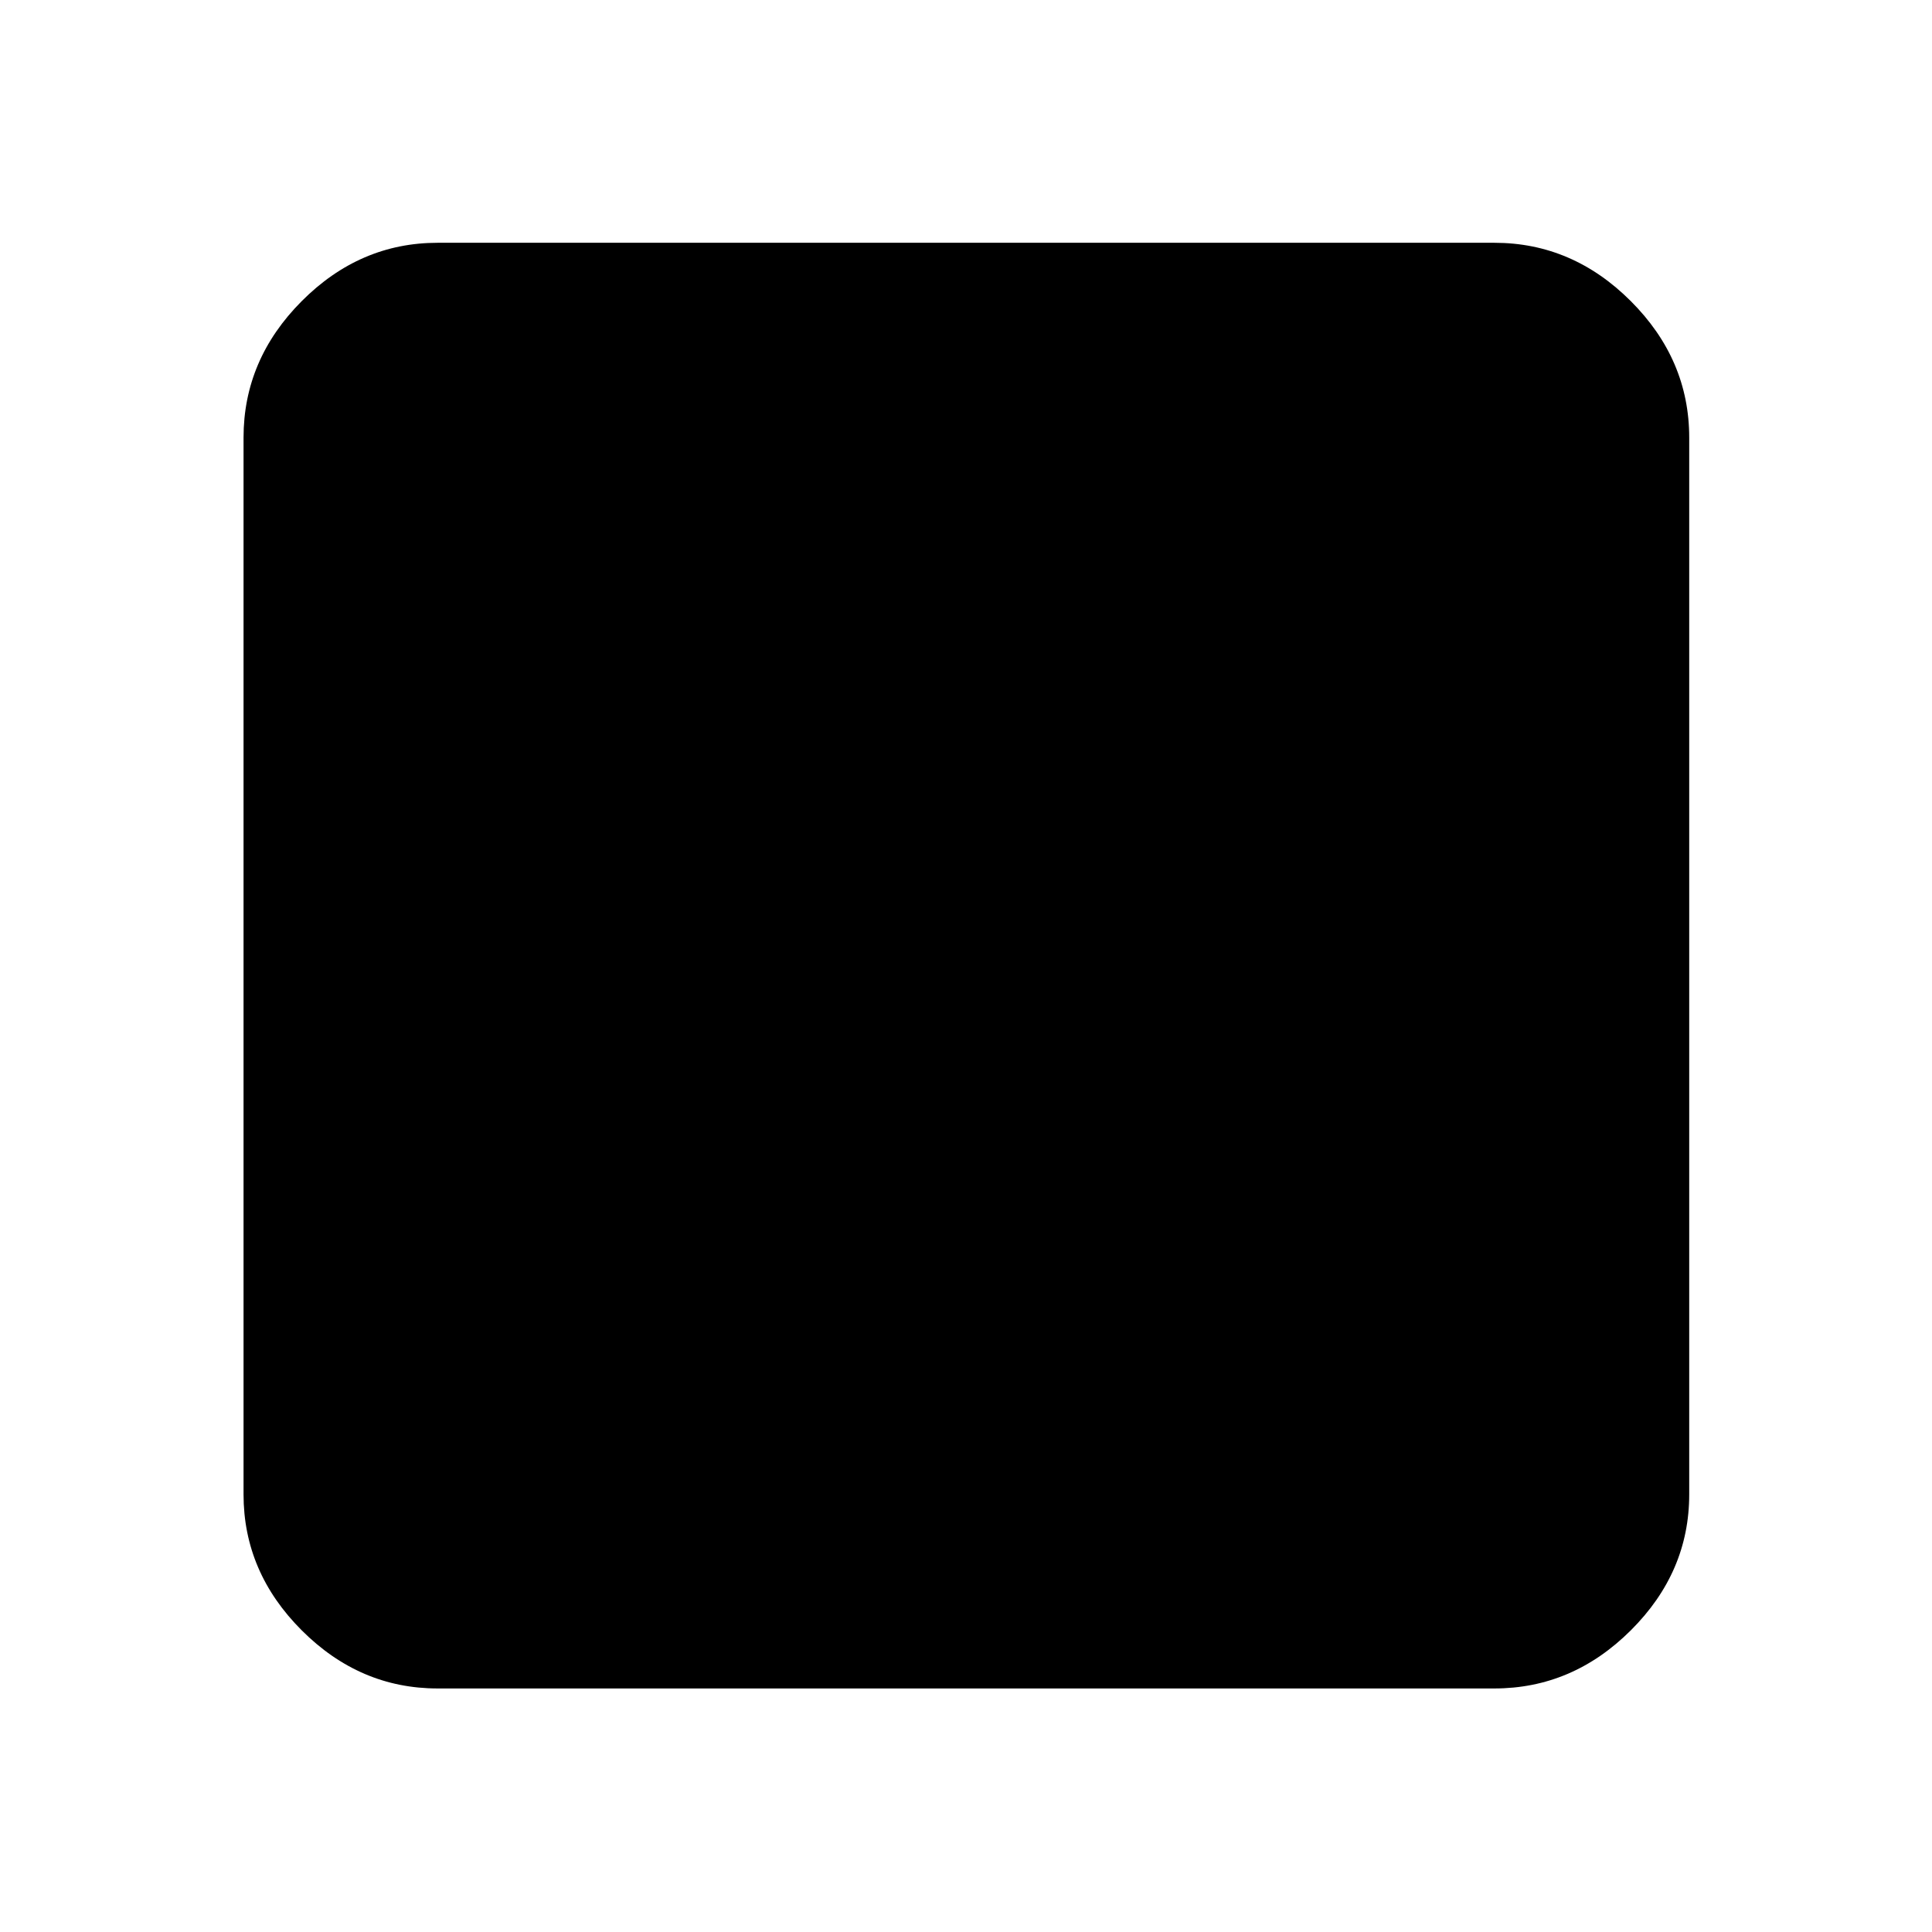 <svg xmlns="http://www.w3.org/2000/svg" height="40" viewBox="0 96 960 960" width="40"><path d="M217.449 934.986q-38.642 0-67.539-28.896-28.896-28.897-28.896-67.539V313.449q0-38.798 28.896-67.805 28.897-29.007 67.539-29.007h525.102q38.798 0 67.805 29.007 29.007 29.007 29.007 67.805v525.102q0 38.642-29.007 67.539-29.007 28.896-67.805 28.896H217.449Z"/></svg>